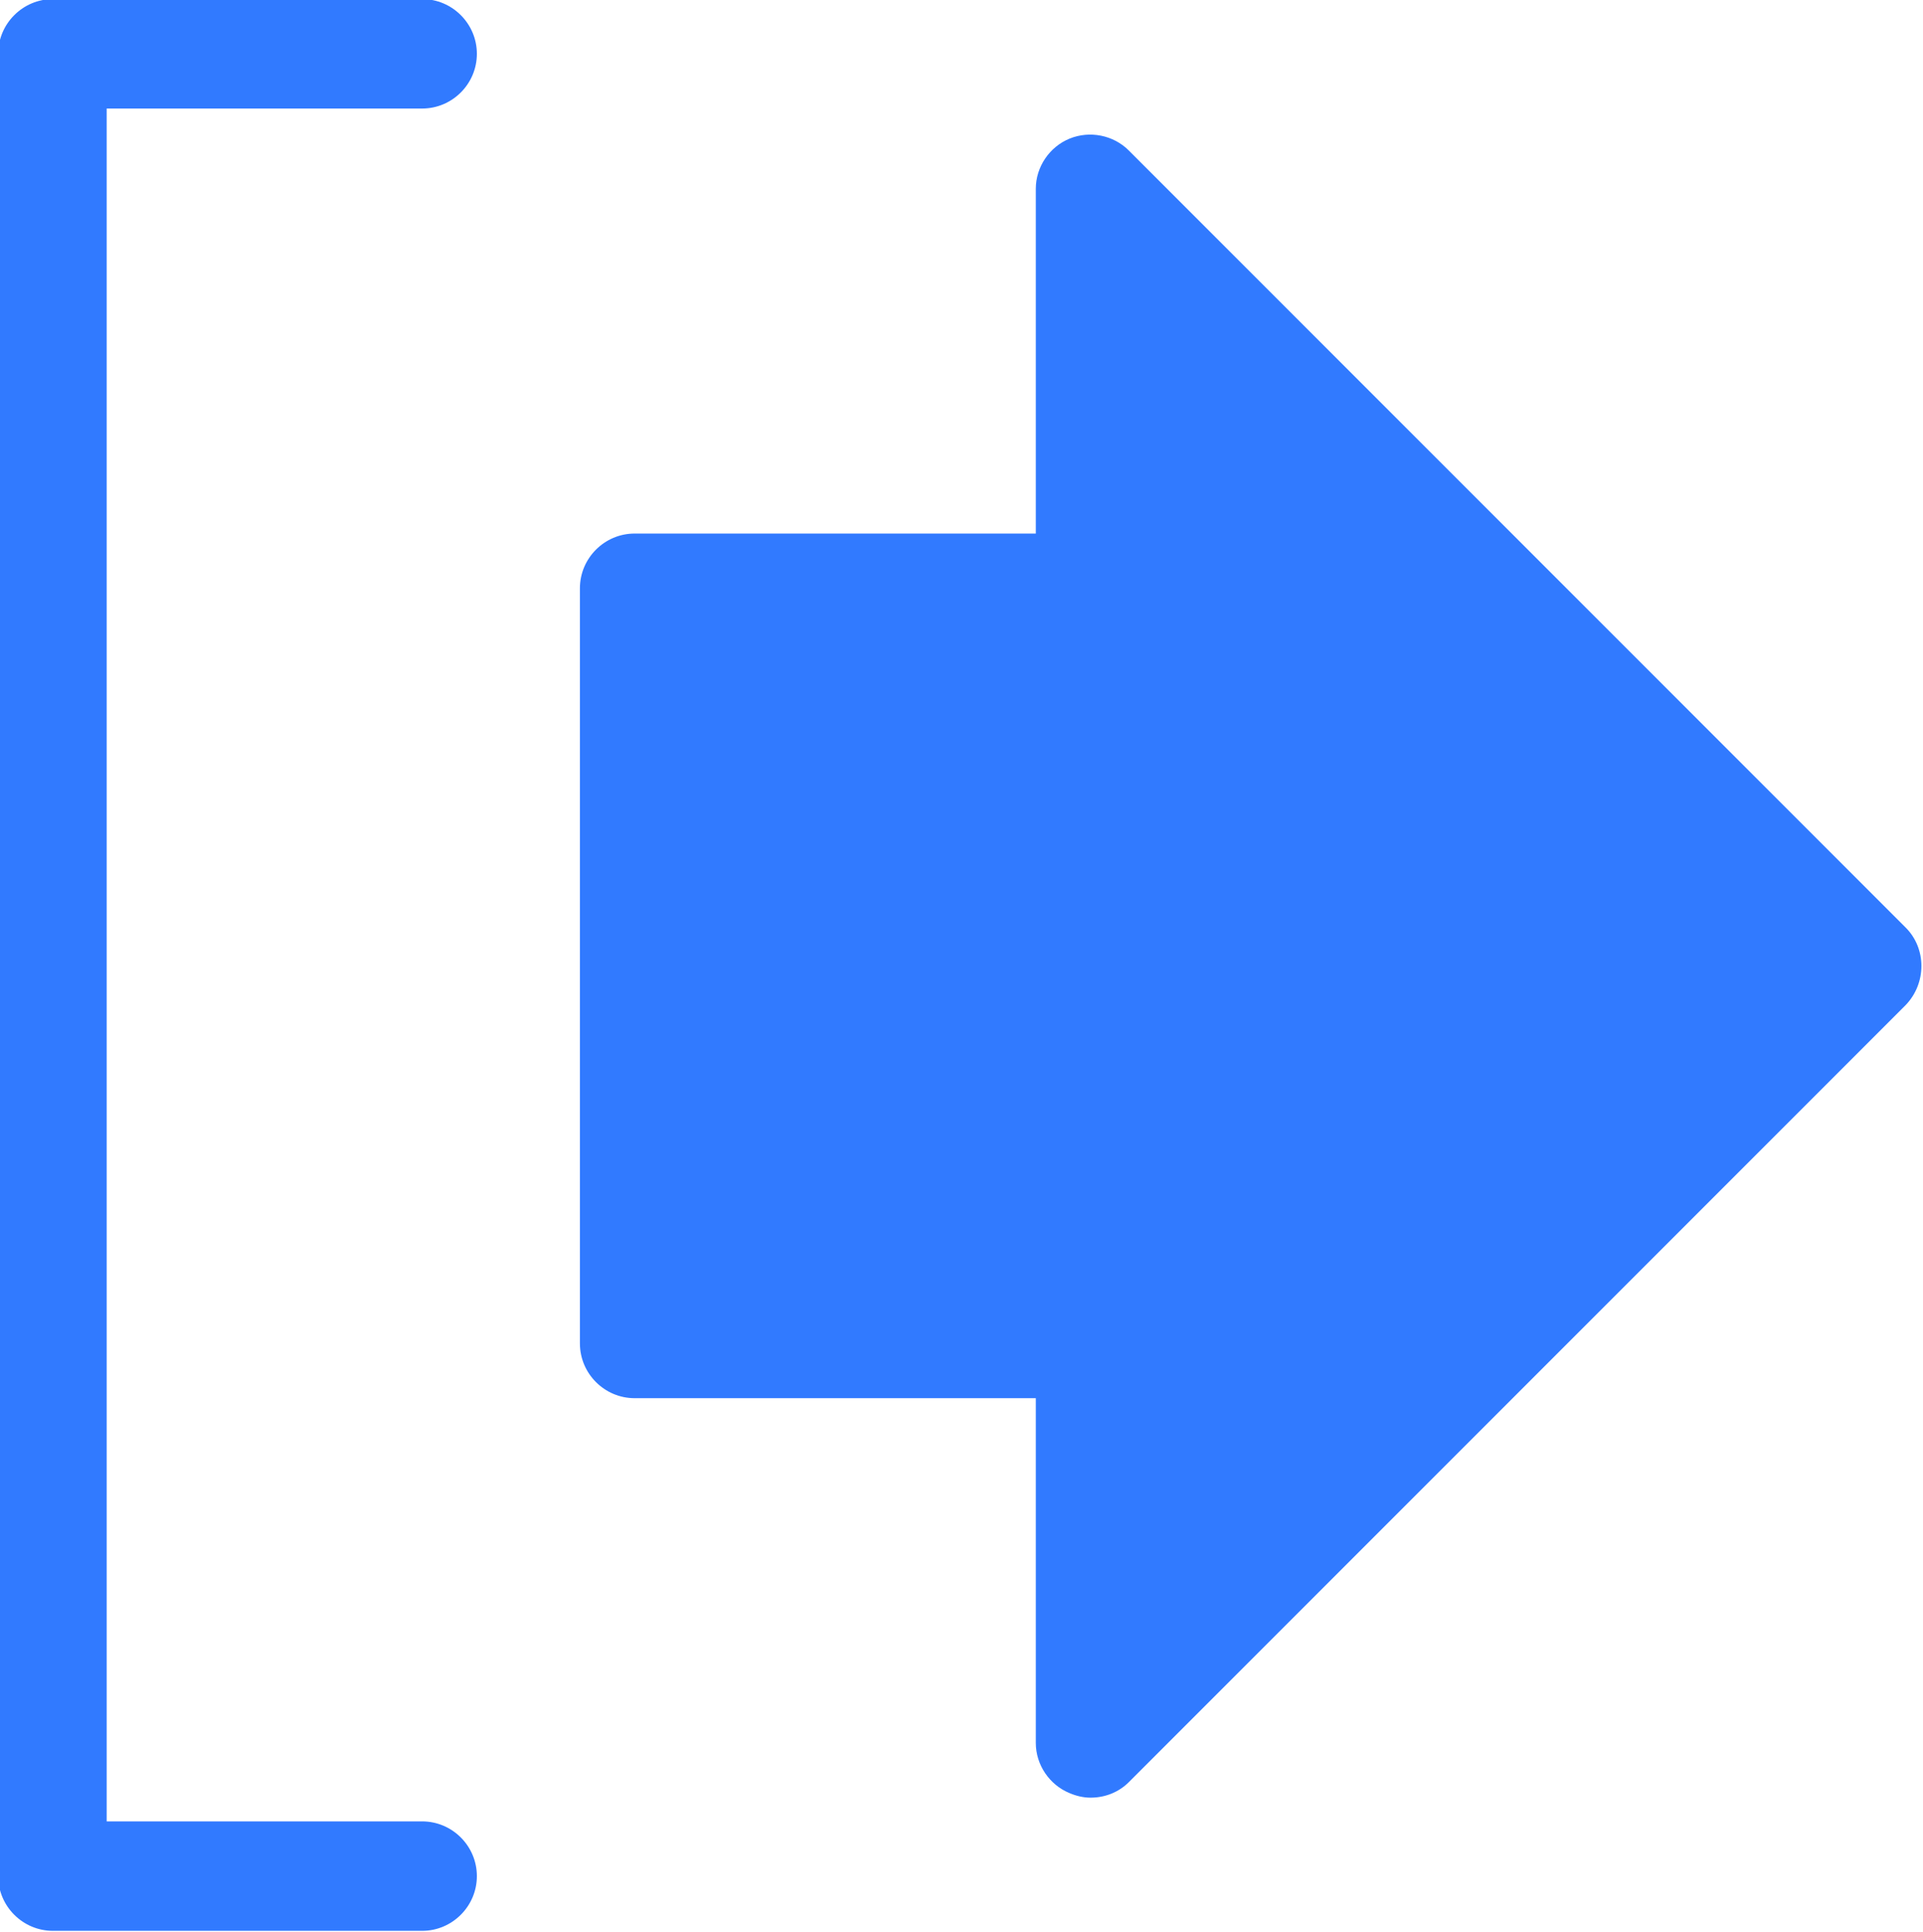 <?xml version="1.0" encoding="utf-8"?>
<!-- Generator: Adobe Illustrator 25.1.0, SVG Export Plug-In . SVG Version: 6.00 Build 0)  -->
<svg version="1.1" id="Layer_1" xmlns="http://www.w3.org/2000/svg" xmlns:xlink="http://www.w3.org/1999/xlink" x="0px" y="0px"
	 viewBox="0 0 210.9 211.8" style="enable-background:new 0 0 210.9 211.8;" xml:space="preserve">
<style type="text/css">
	.st0{fill:#317AFF;}
	.st1{fill:#FF512F;}
	.st2{fill:#001C32;}
	.st3{fill:#91919D;}
	.st4{fill:#AAAABE;}
	.st5{fill:#C8C8D4;}
	.st6{fill:#F0F0FA;}
	.st7{fill:#FAFAFF;}
</style>
<path class="st0" d="M46.3,11.9c3.3,0,6-2.7,6-6s-2.7-6-6-6H5.8c-3.3,0-6,2.7-6,6v199.8c0,3.3,2.7,6,6,6h40.5c3.3,0,6-2.7,6-6
	s-2.7-6-6-6H11.7V11.9H46.3z M209,101.7l-85.2-85.2c-1.7-1.7-4.3-2.2-6.5-1.3c-2.2,0.9-3.7,3.1-3.7,5.5v37.8h-44c-3.3,0-6,2.7-6,6
	v82.8c0,3.3,2.7,6,6,6h44v37.8c0,2.4,1.5,4.6,3.7,5.5c0.7,0.3,1.5,0.5,2.3,0.5c1.6,0,3.1-0.6,4.2-1.7l85.2-85.2
	C211.3,107.8,211.3,104,209,101.7z"/>
</svg>
